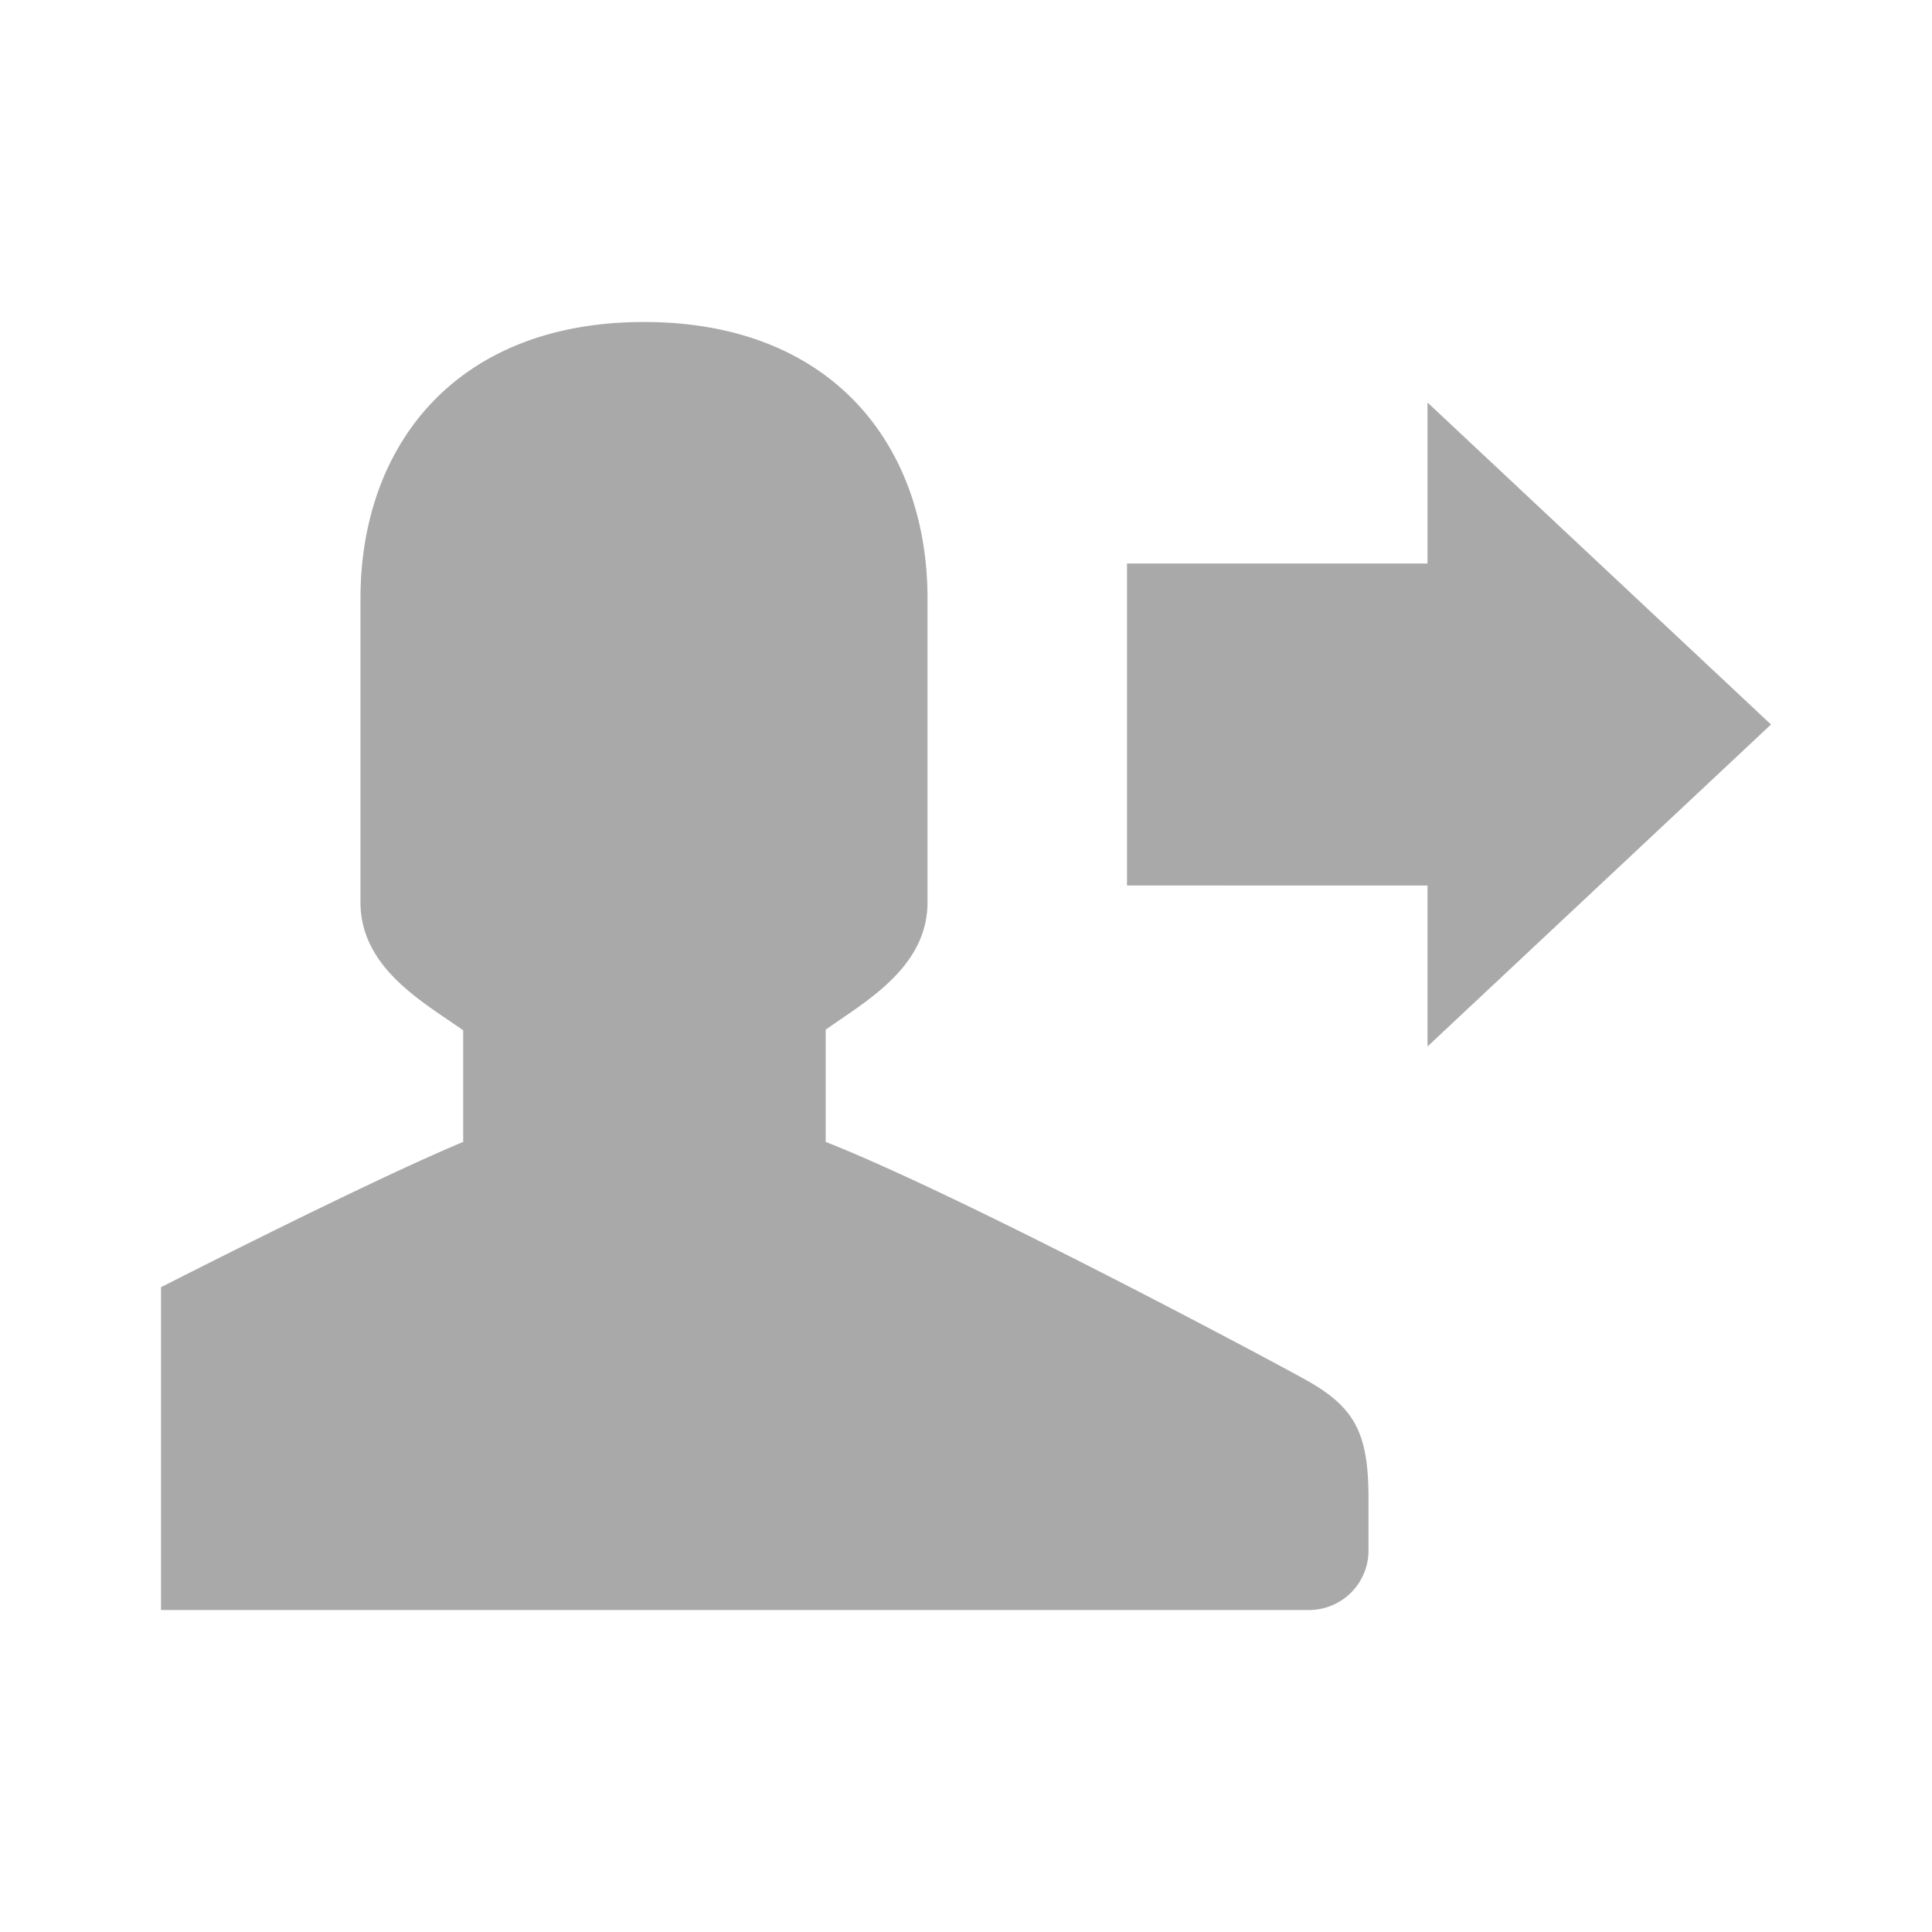 <svg xmlns="http://www.w3.org/2000/svg" width="24" height="24" viewBox="0 0 24 24"><path fill="#A9A9A9" fill-rule="evenodd" d="M2 20v-4.01c1.316-.668 2.88-1.439 3.754-1.805v-1.386c-.488-.346-1.276-.77-1.276-1.591V7.436C4.478 5.546 5.652 4 8 4s3.522 1.546 3.522 3.436v3.772c0 .812-.776 1.235-1.265 1.583v1.394c1.689.666 5.457 2.674 5.96 2.954.627.347.783.678.783 1.482v.652a.739.739 0 0 1-.75.727H2ZM17.733 7V5L22 9l-4.267 4v-2H14V7h3.733Z"/></svg>